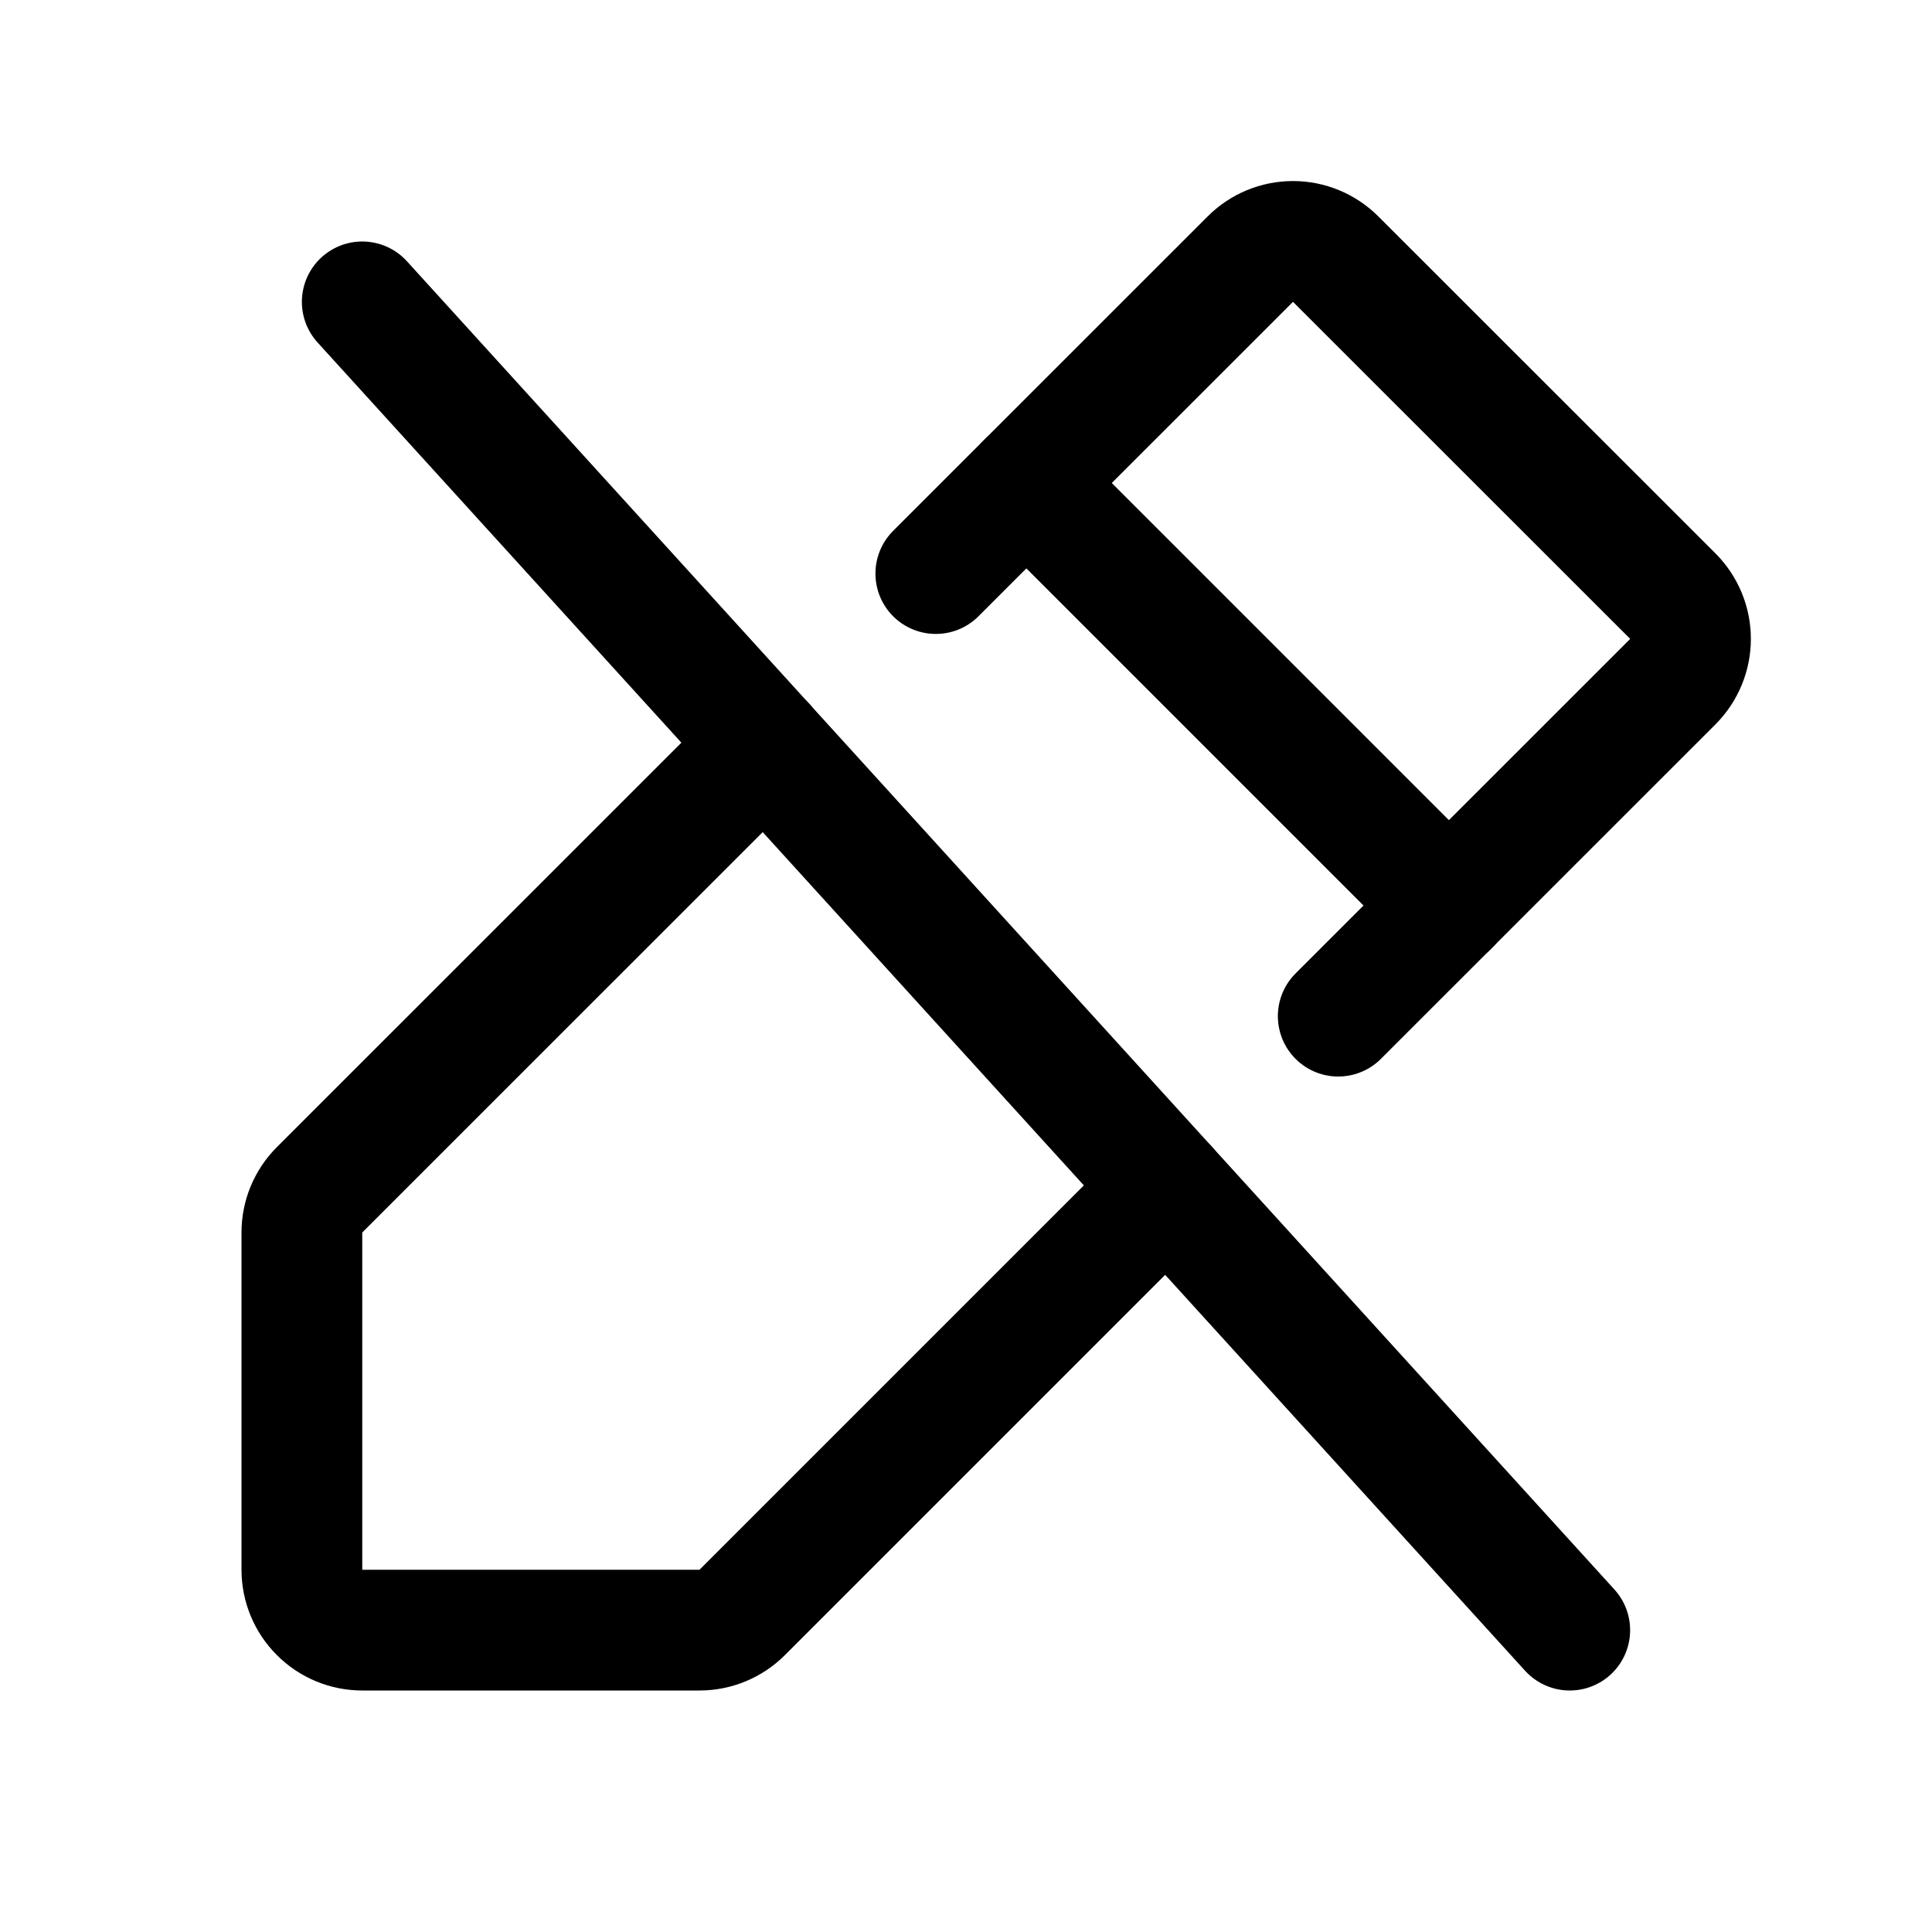 <svg width="24" height="24" viewBox="0 0 24 24" fill="none" xmlns="http://www.w3.org/2000/svg">
<g clip-path="url(#clip0_3143_44873)">
<path d="M12.75 6L18 11.25" stroke="black" stroke-width="1.5" stroke-linecap="round" stroke-linejoin="round"/>
<path d="M4.5 3.75L19.5 20.25" stroke="black" stroke-width="1.5" stroke-linecap="round" stroke-linejoin="round"/>
<path d="M14.5 14.75L9.219 20.031C9.079 20.171 8.888 20.25 8.69 20.25H4.5C4.301 20.25 4.11 20.171 3.97 20.03C3.829 19.89 3.75 19.699 3.75 19.5V15.31C3.75 15.112 3.829 14.921 3.969 14.781L9.501 9.25" stroke="black" stroke-width="1.5" stroke-linecap="round" stroke-linejoin="round"/>
<path d="M11.625 7.125L15.532 3.219C15.672 3.078 15.863 2.999 16.062 2.999C16.261 2.999 16.451 3.078 16.592 3.219L20.781 7.406C20.921 7.547 21 7.738 21 7.936C21 8.135 20.921 8.326 20.781 8.467L16.624 12.623" stroke="black" stroke-width="1.5" stroke-linecap="round" stroke-linejoin="round"/>
</g>
<defs>
<clipPath id="clip0_3143_44873">
<rect width="24" height="24" fill="white"/>
</clipPath>
</defs>
</svg>
